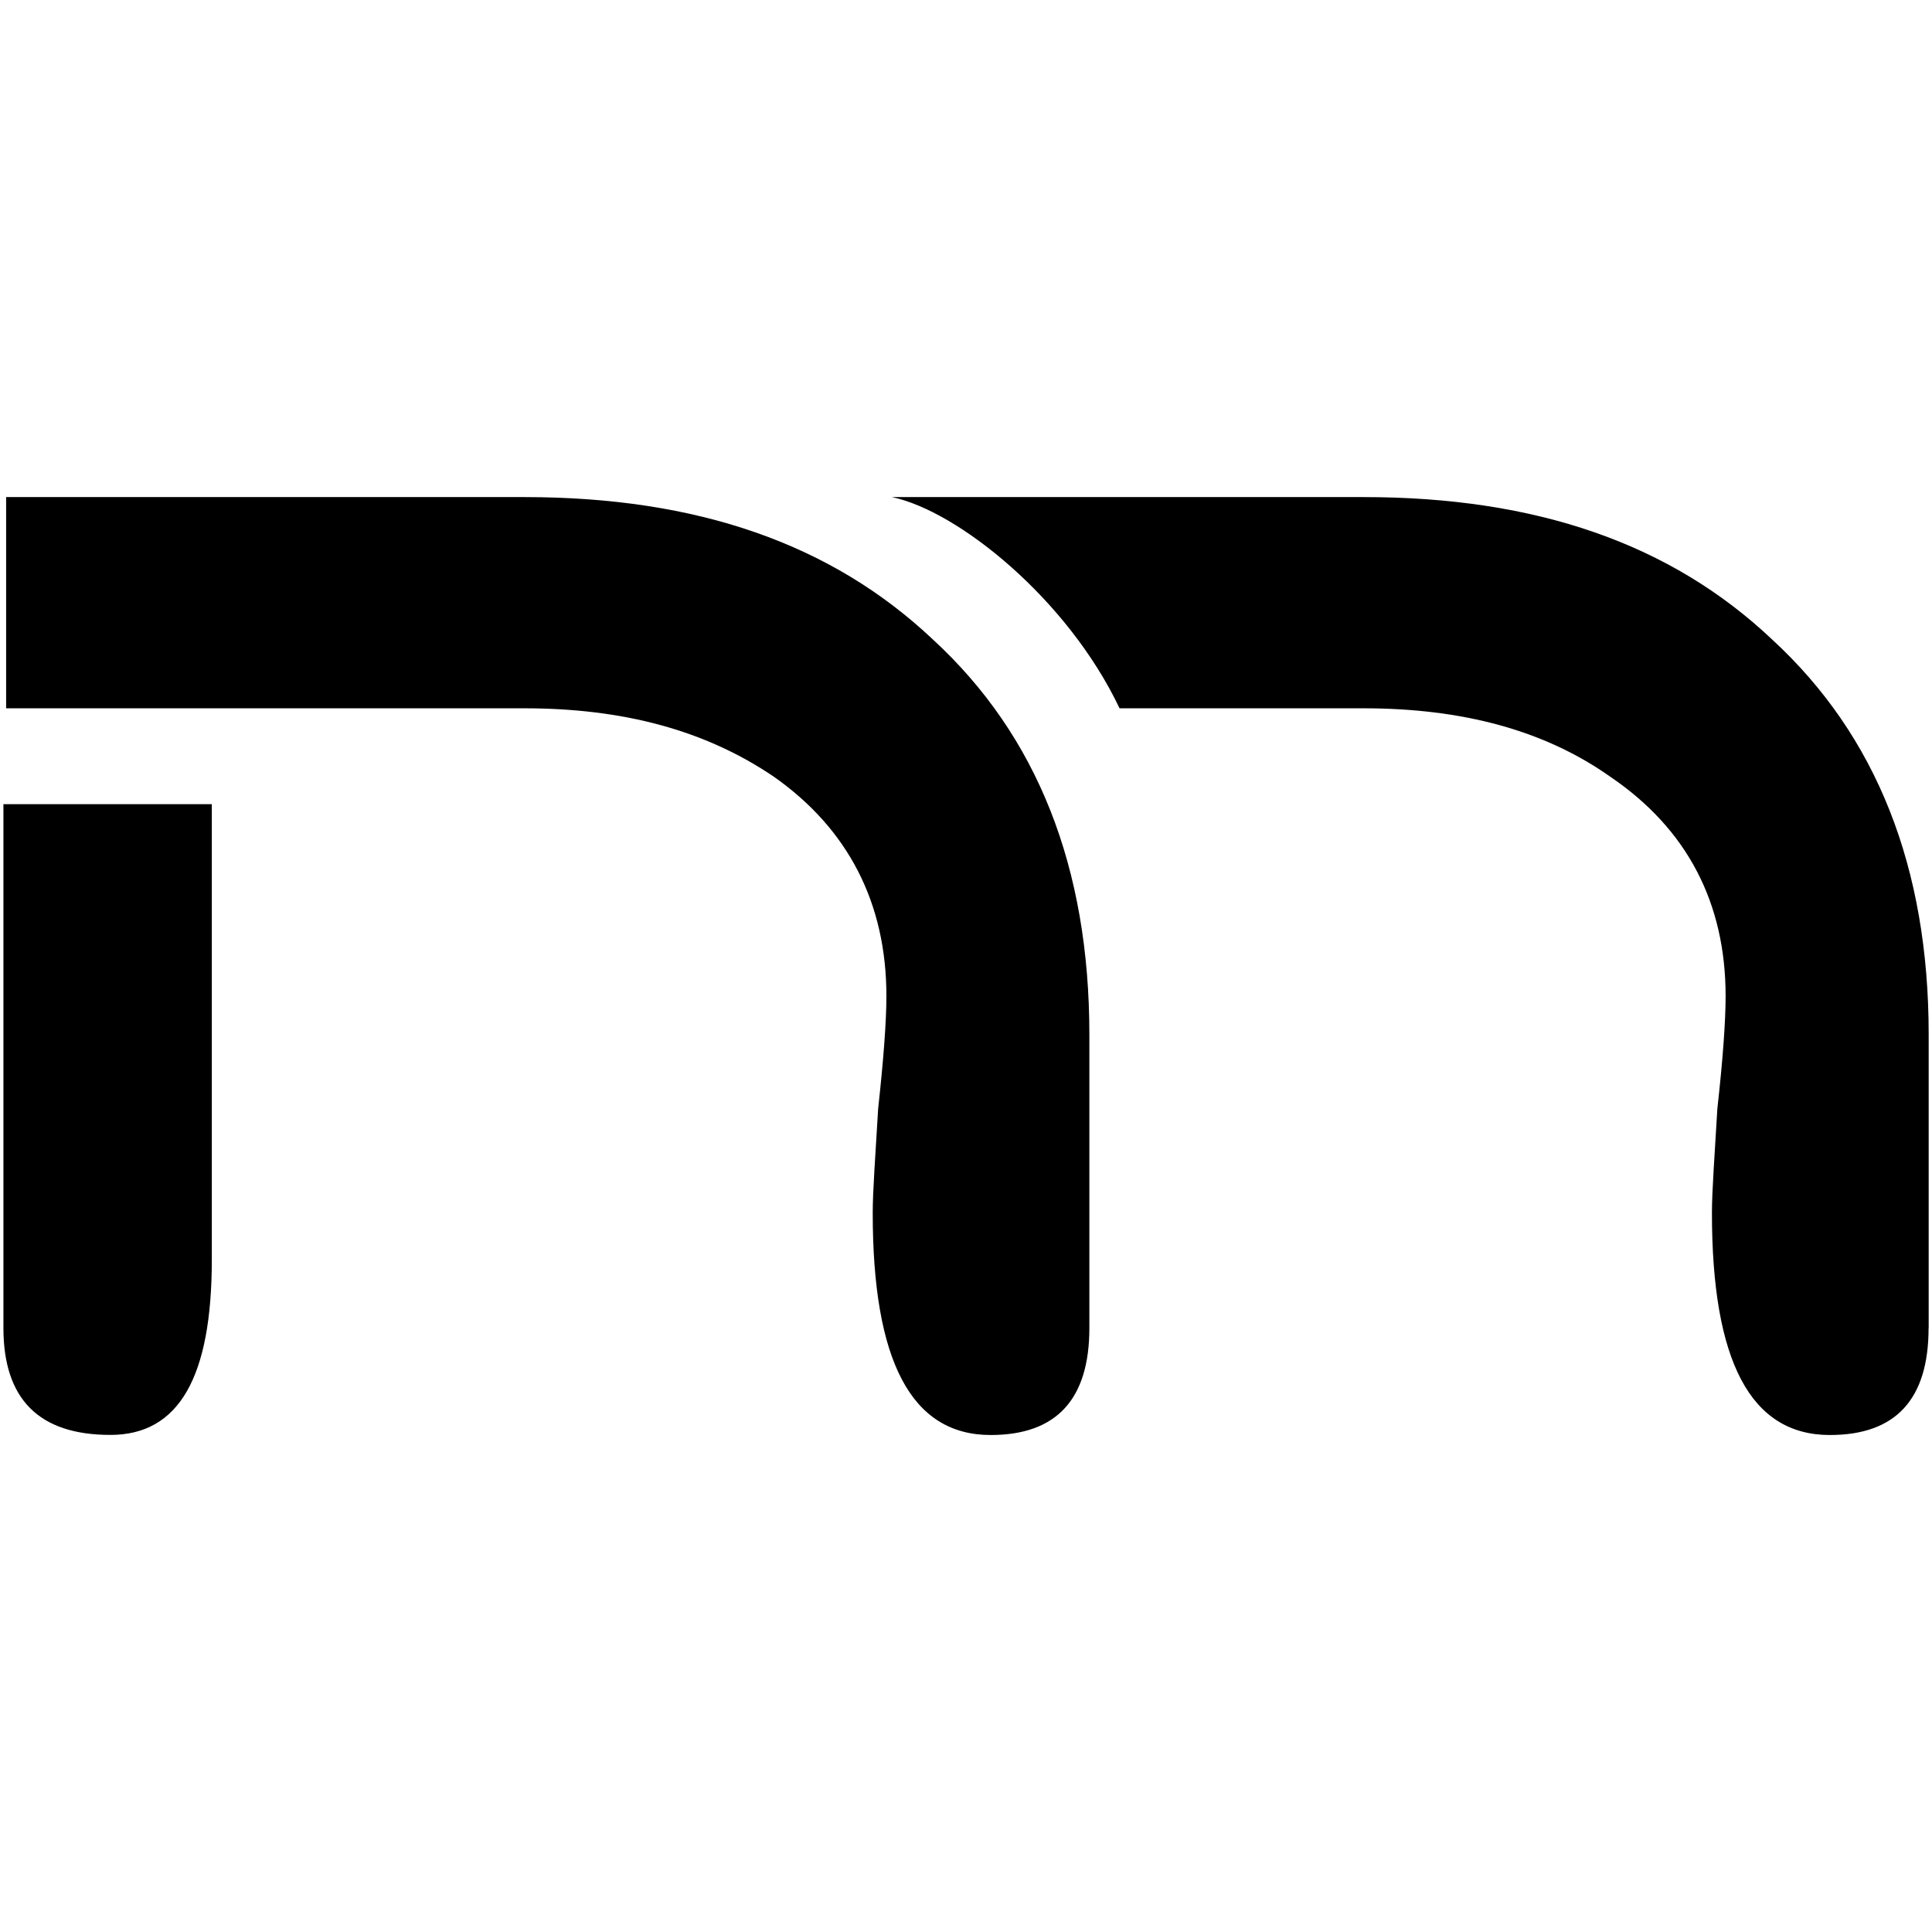 <?xml version="1.0" encoding="utf-8"?>
<!-- Generator: Adobe Illustrator 28.0.0, SVG Export Plug-In . SVG Version: 6.00 Build 0)  -->
<svg version="1.1" id="图层_1" xmlns="http://www.w3.org/2000/svg" xmlns:xlink="http://www.w3.org/1999/xlink" x="0px" y="0px"
	 viewBox="0 0 192 192" style="enable-background:new 0 0 192 192;" xml:space="preserve">
<path d="M21.05,79.92v45.24c0,11.72-3.27,17.44-10.08,17.44c-7.09,0-10.63-3.54-10.63-10.63V79.92H21.05z M108.26,131.98
	c0,7.09-3.27,10.63-9.81,10.63c-7.9,0-11.72-7.36-11.72-22.08c0-2.18,0.27-5.72,0.54-10.36c0.54-4.91,0.82-8.72,0.82-11.17
	c0-9.27-3.81-16.62-11.17-21.8c-6.81-4.63-14.99-6.81-24.8-6.81H0.61V49.4h51.51c17.17,0,30.52,4.63,40.61,14.17
	c10.36,9.54,15.53,22.62,15.53,39.25V131.98z M191.66,131.98c0,7.09-3.27,10.63-9.81,10.63c-7.9,0-11.72-7.36-11.72-22.08
	c0-2.18,0.27-5.72,0.54-10.36c0.55-4.91,0.82-8.72,0.82-11.17c0-9.27-3.82-16.62-11.45-21.8c-6.54-4.63-14.72-6.81-24.53-6.81
	h-24.25c-5.18-10.9-16.08-19.62-22.62-20.99h46.88c17.17,0,30.53,4.63,40.61,14.17c10.36,9.54,15.54,22.62,15.54,39.25V131.98z"/>
</svg>
